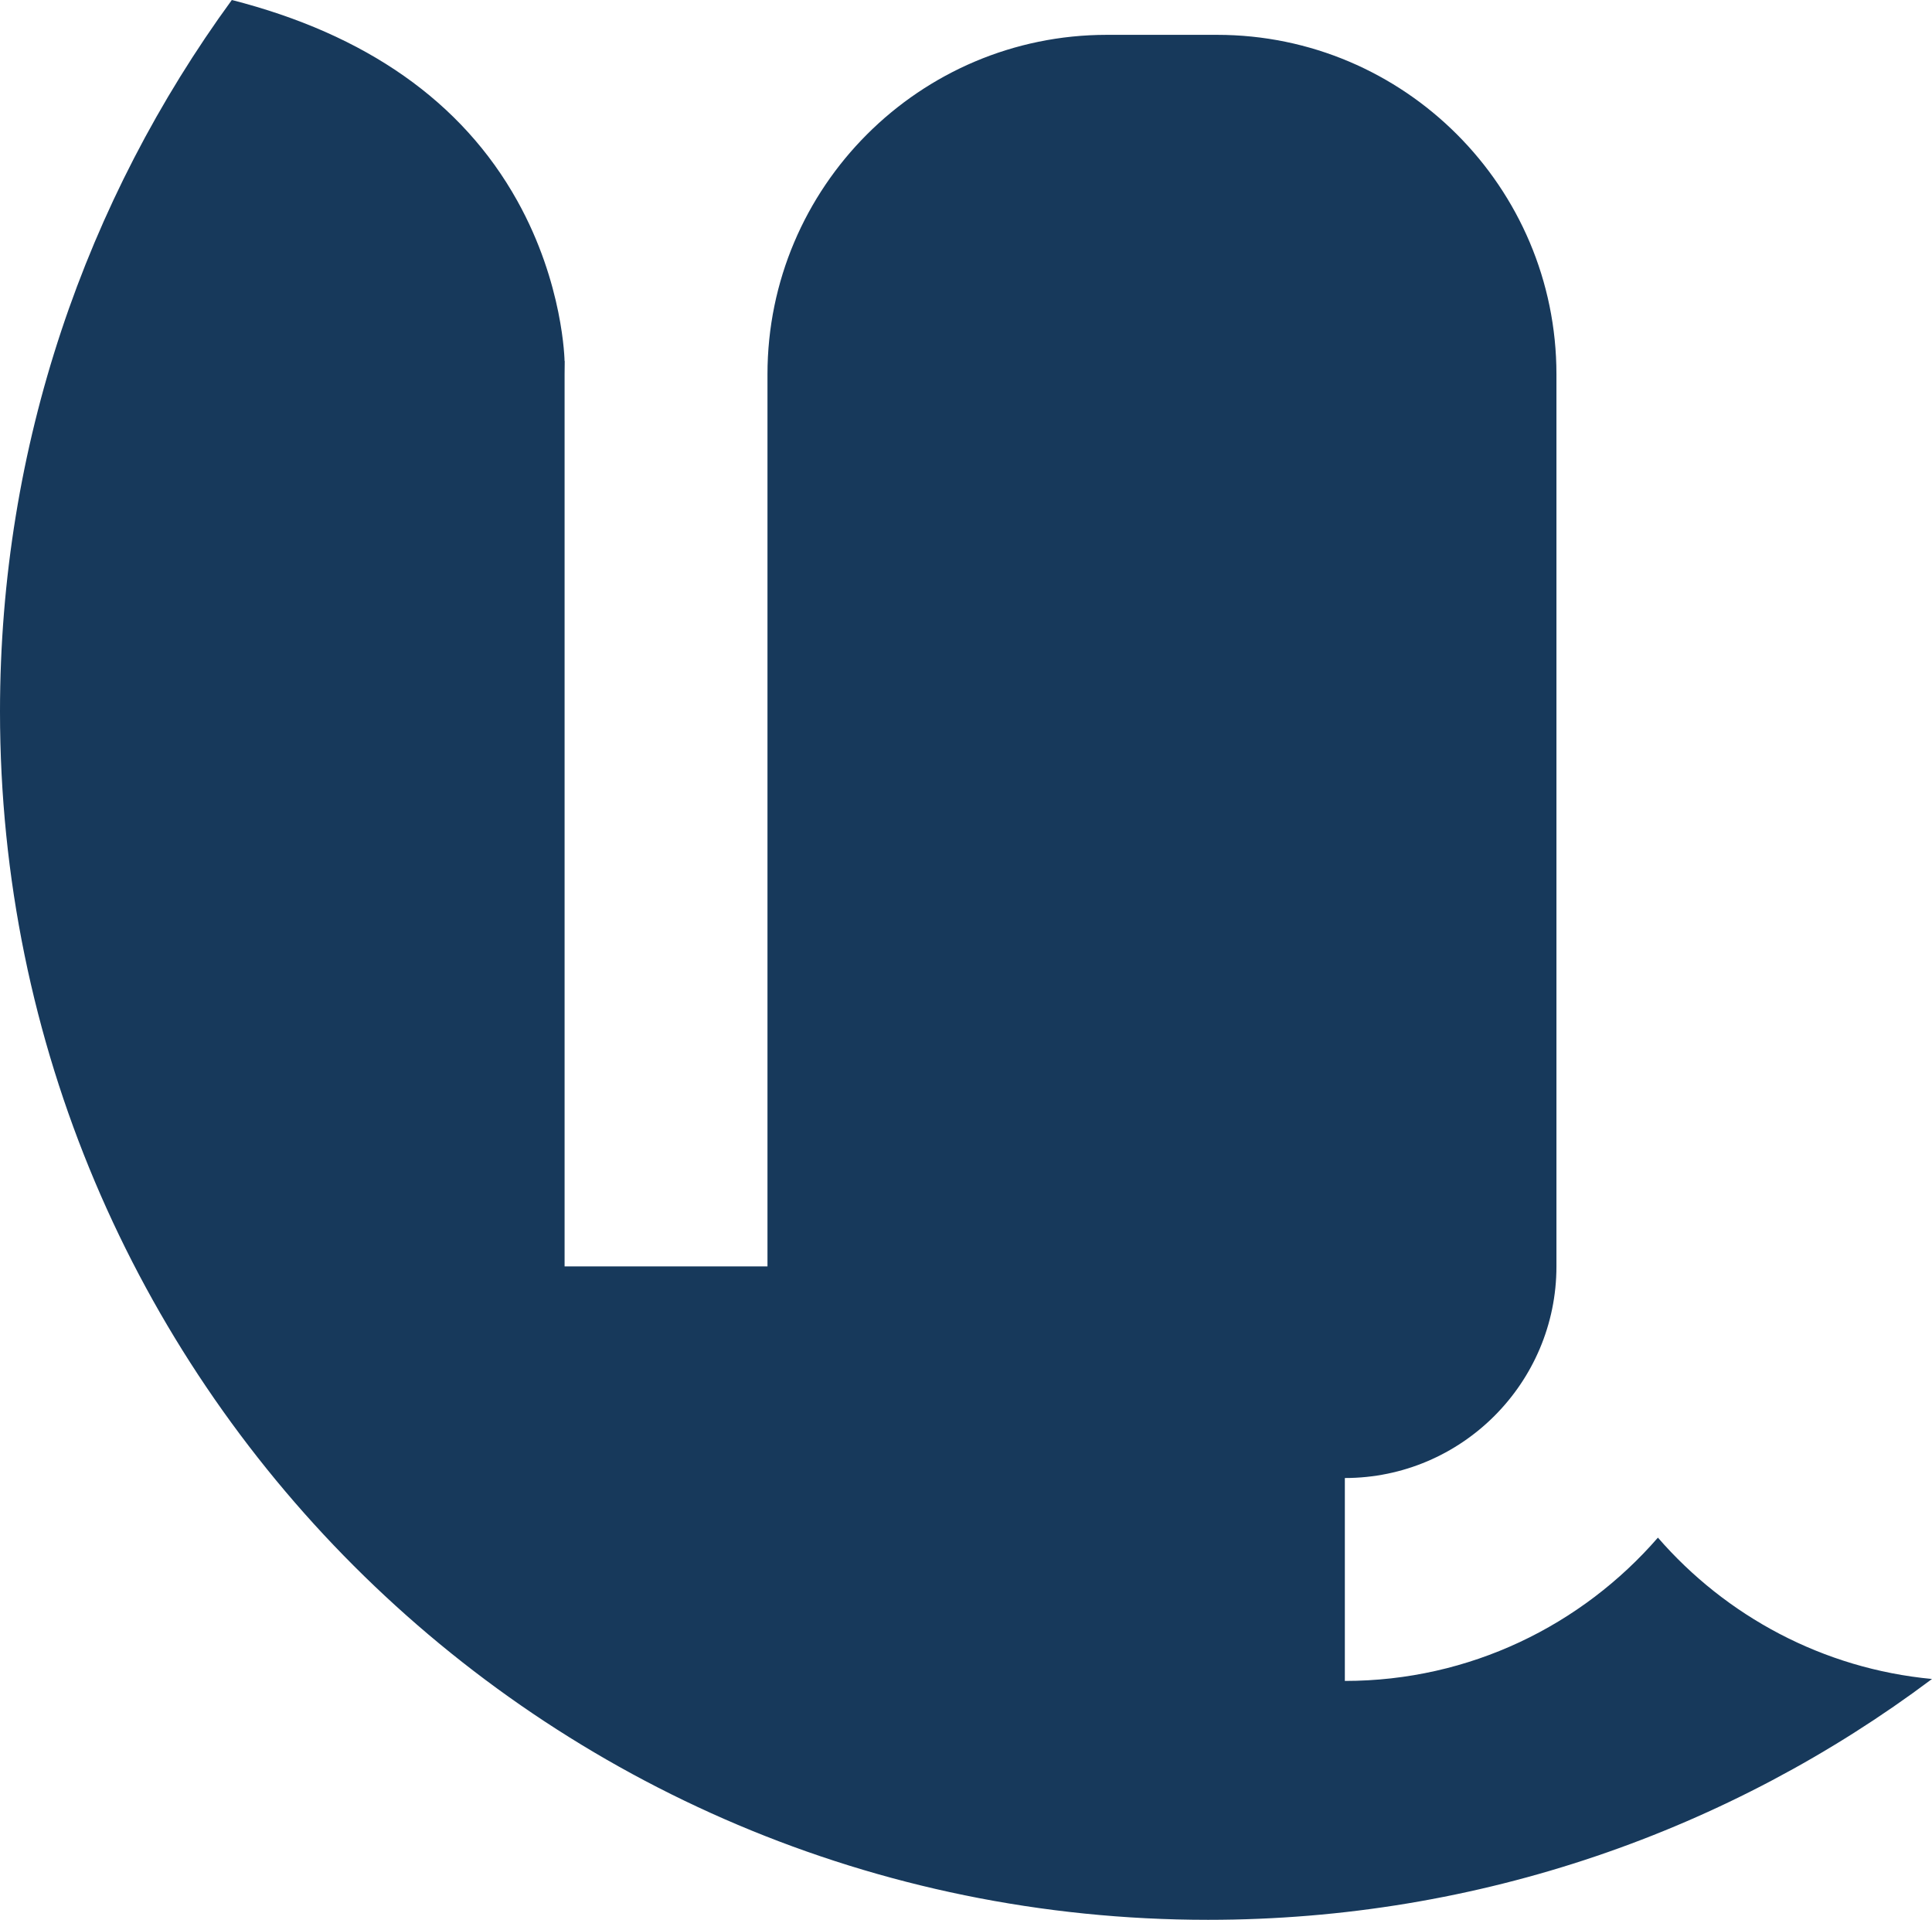 <svg version="1.1" id="图层_1" x="0px" y="0px" width="143.924px" height="142.99px" viewBox="0 0 143.924 142.99" enable-background="new 0 0 143.924 142.99" xml:space="preserve" xmlns="http://www.w3.org/2000/svg" xmlns:xlink="http://www.w3.org/1999/xlink" xmlns:xml="http://www.w3.org/XML/1998/namespace">
  <path fill="#17395B" d="M123.506,114.524c-5.668,6.526-14.018,10.673-23.322,10.673v-15.113c8.693,0,15.763-7.074,15.763-15.763
	v-66.44c0-13.946-11.343-25.286-25.282-25.286h-8.208c-13.942,0-25.284,11.34-25.284,25.286v66.44H42.059v-66.44
	c0-0.335,0.001-0.67,0.01-1.002h-0.01v0.068c0-0.063-0.078-5.813-3.529-11.999C34.415,7.567,27.264,2.554,17.27,0
	C6.419,14.867,0,33.176,0,52.99c0,49.706,40.295,90,90,90c20.228,0,38.895-6.674,53.924-17.938
	C135.795,124.287,128.574,120.363,123.506,114.524z" class="color c1"/>
</svg>